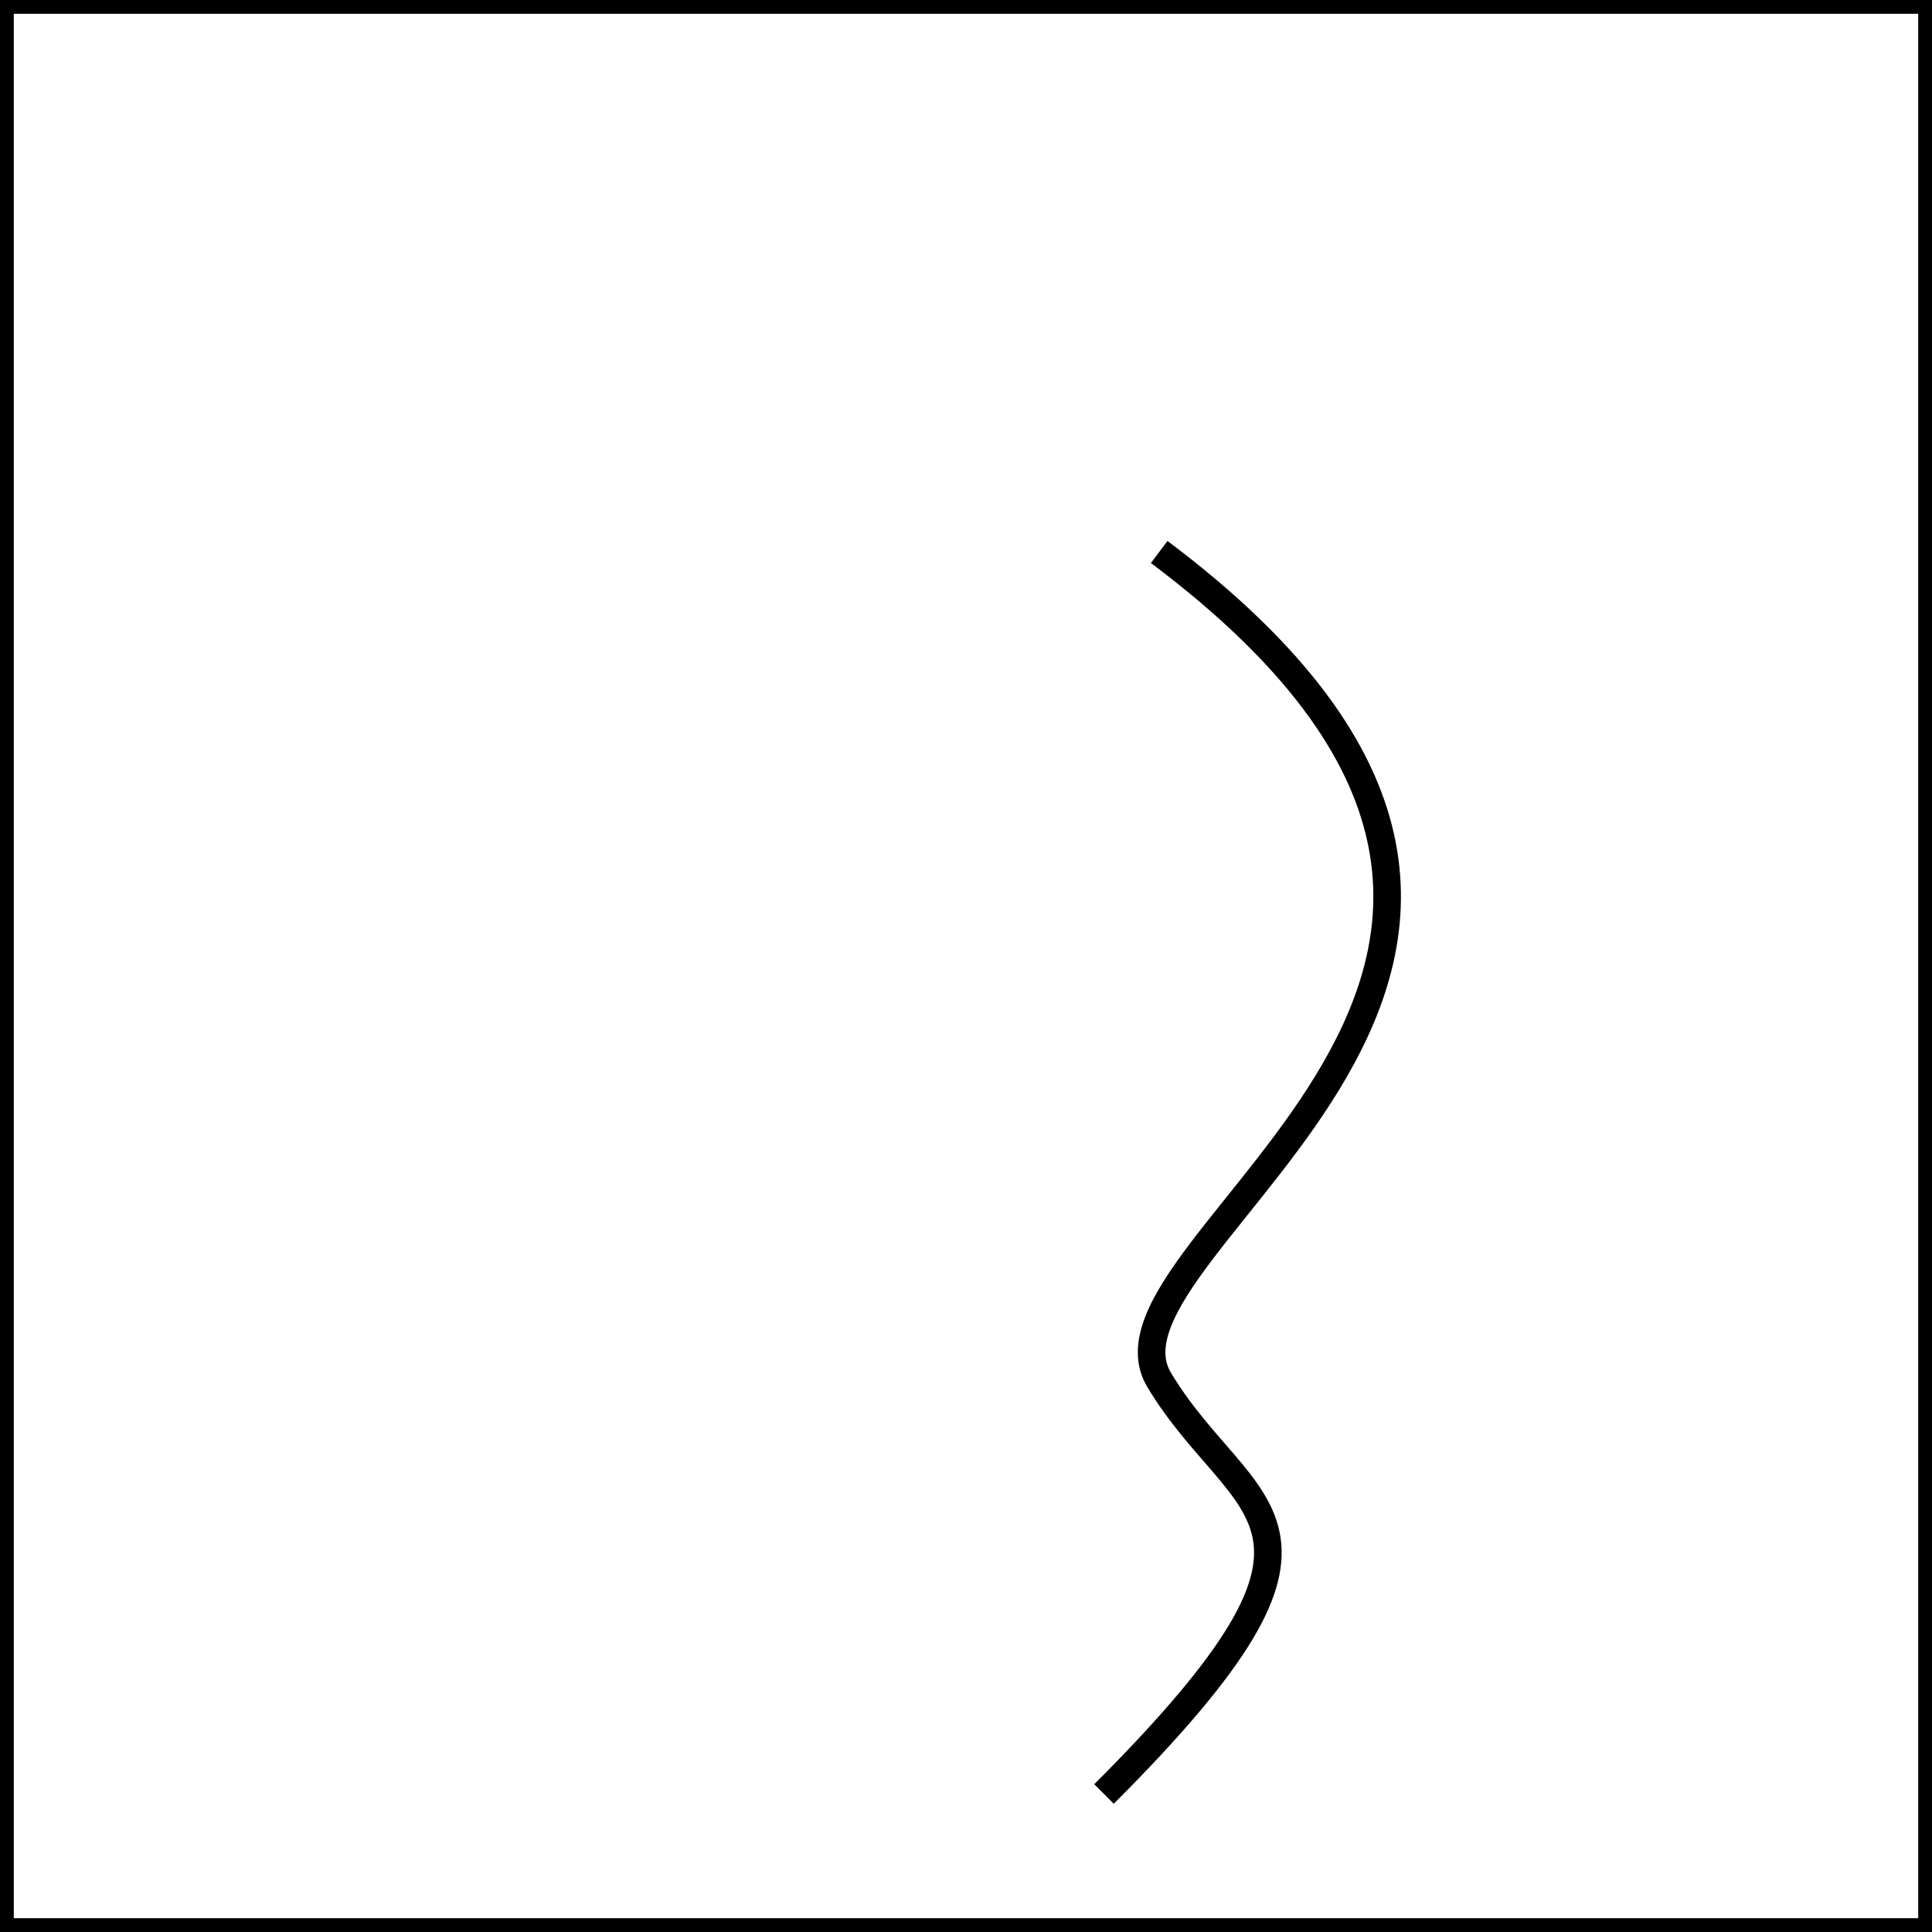 <svg
    xmlns="http://www.w3.org/2000/svg"
    width="350"
    height="350">
    <style>
        * {
            fill: none;
            stroke: black;
            stroke-width: 5px;
        }
    </style>
    <rect x="0" y="0" width="350" height="350" />
    <path d="
        M 200 325
        c 50 -50 25 -50 10 -75
        s 100 -75 0 -150" />
</svg>
